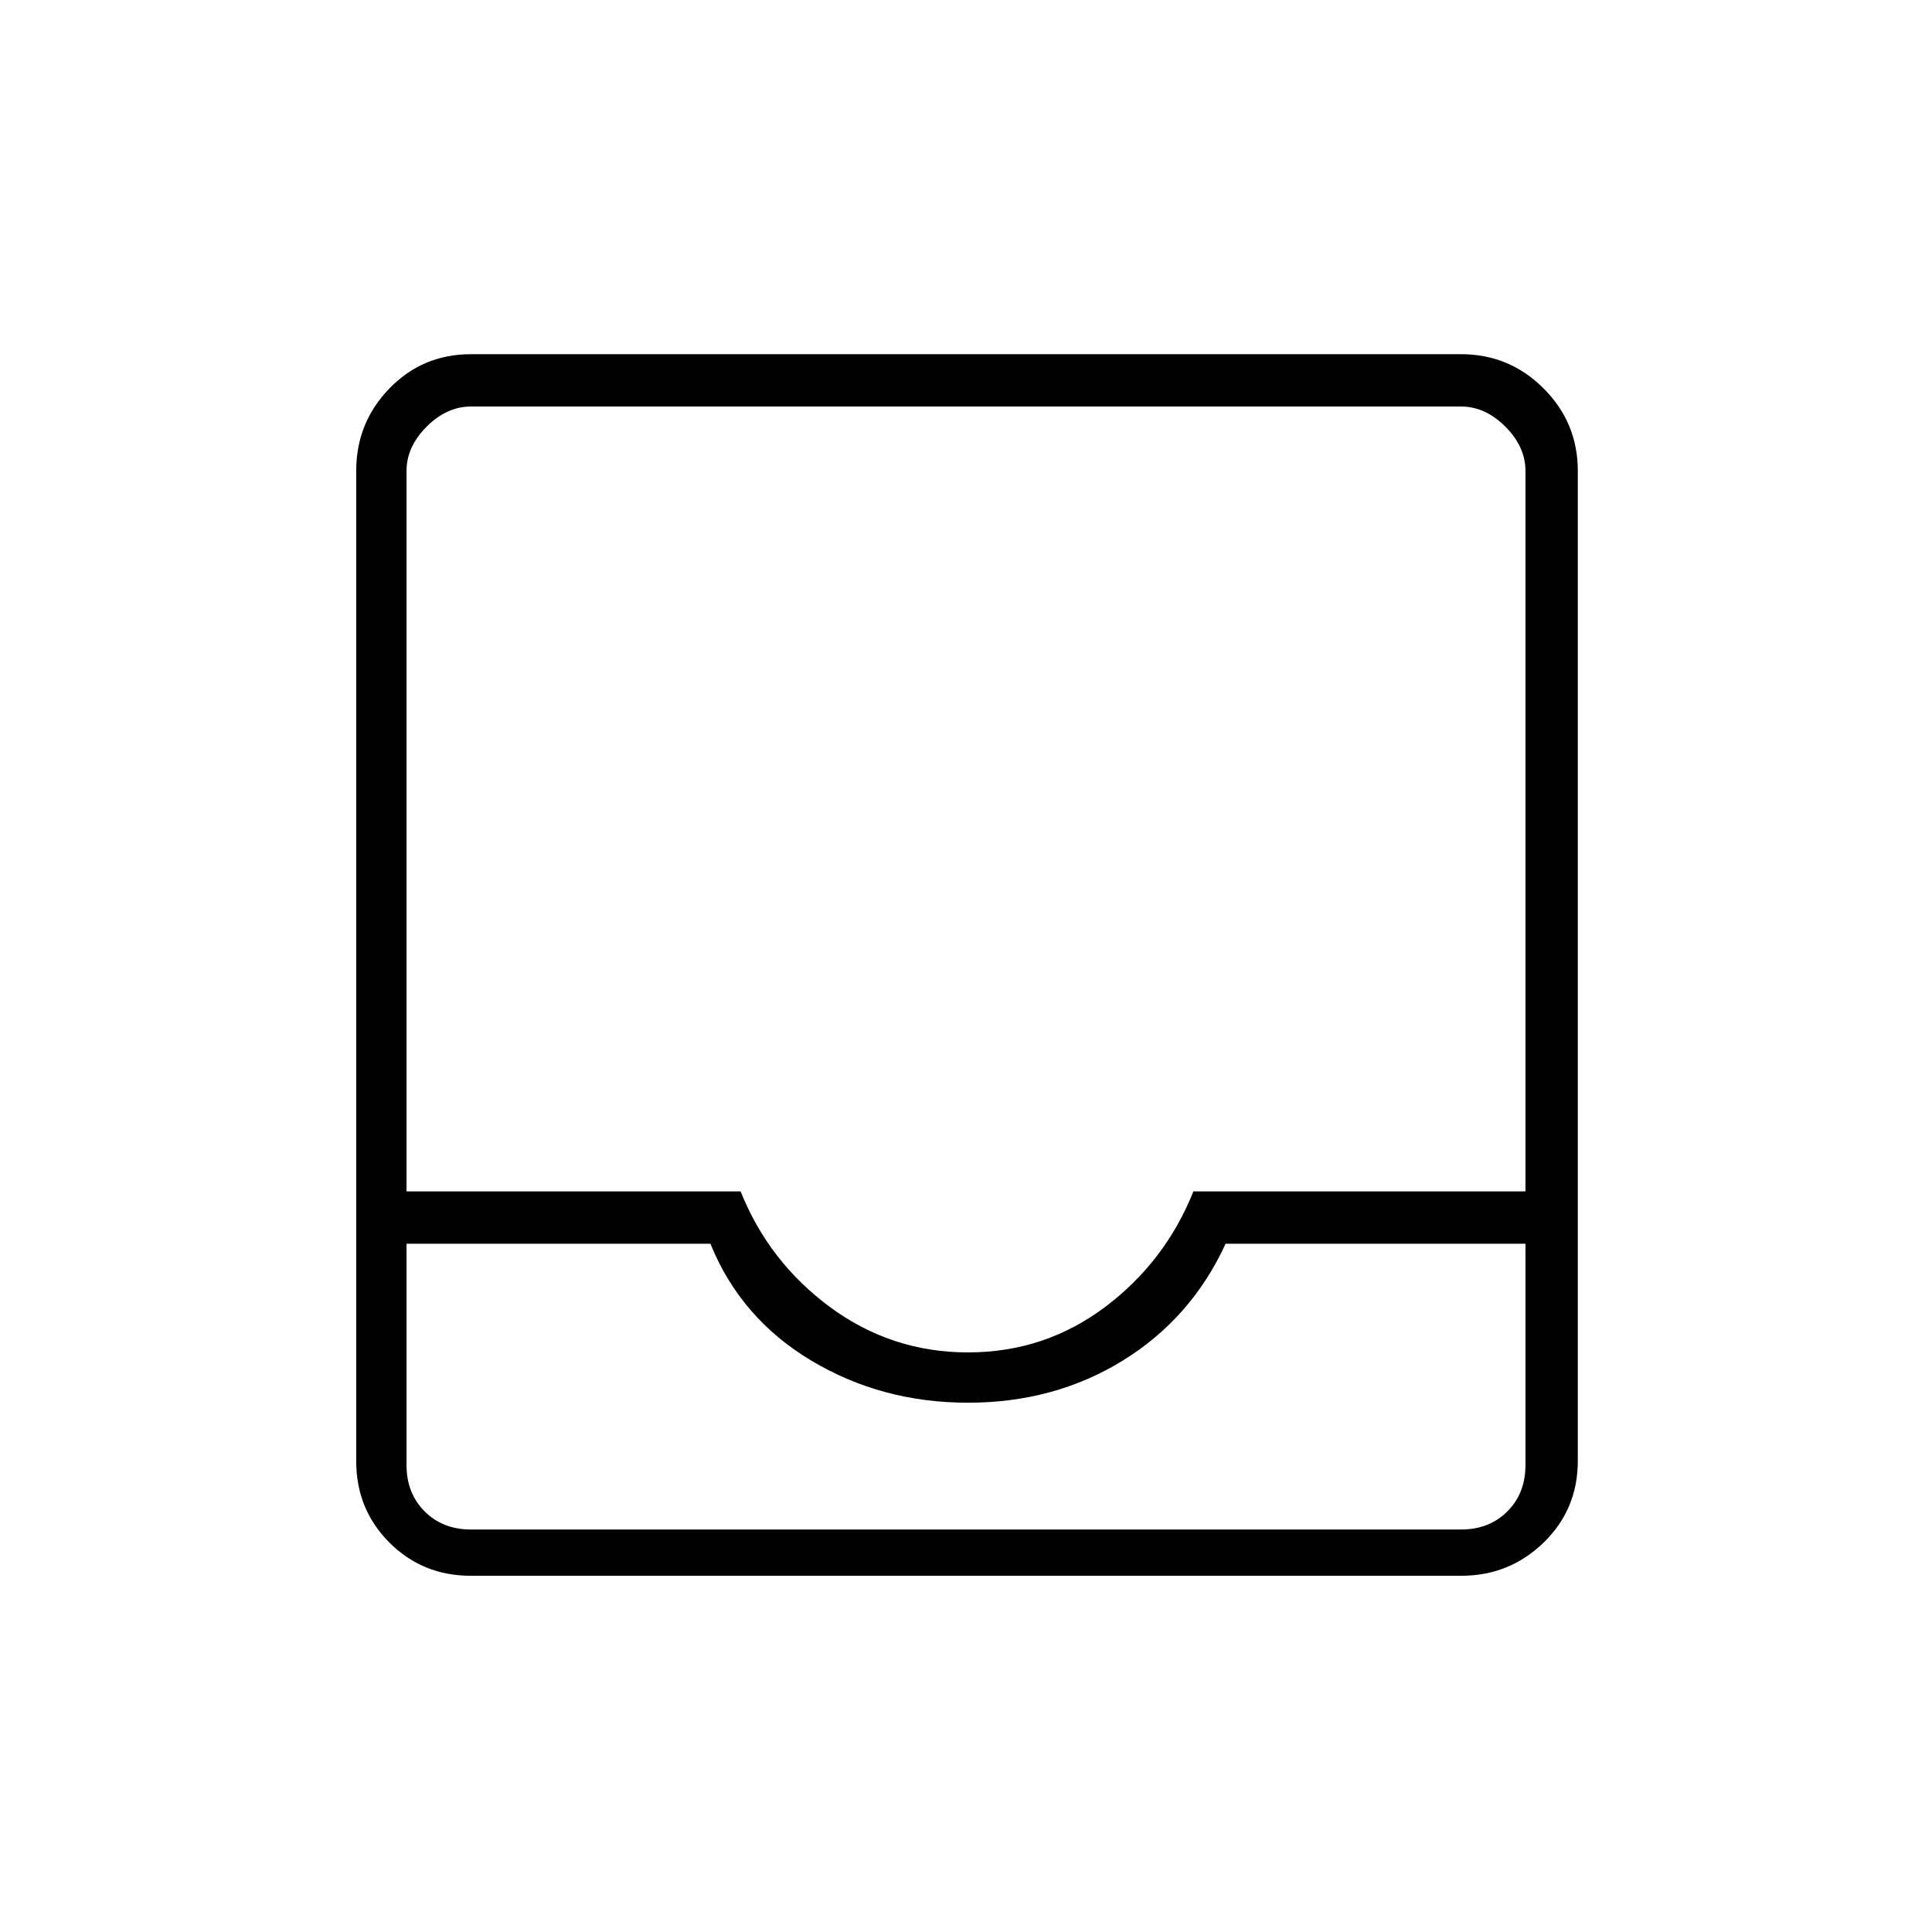<svg xmlns="http://www.w3.org/2000/svg" height="24" width="24"><path d="M5.85 19.575Q5.25 19.575 4.838 19.163Q4.425 18.75 4.425 18.15V5.85Q4.425 5.25 4.838 4.825Q5.25 4.4 5.85 4.4H18.15Q18.75 4.4 19.175 4.825Q19.6 5.25 19.6 5.85V18.15Q19.6 18.75 19.175 19.163Q18.75 19.575 18.15 19.575ZM12.025 16.8Q12.975 16.8 13.725 16.238Q14.475 15.675 14.825 14.8H18.95V5.85Q18.95 5.55 18.7 5.3Q18.45 5.05 18.15 5.05H5.85Q5.55 5.05 5.3 5.3Q5.05 5.55 5.05 5.85V14.8H9.2Q9.55 15.675 10.312 16.238Q11.075 16.8 12.025 16.8ZM5.05 15.45V18.2Q5.05 18.55 5.275 18.775Q5.5 19 5.85 19H18.15Q18.5 19 18.725 18.775Q18.95 18.55 18.95 18.2V15.45H15.225Q14.8 16.375 13.95 16.9Q13.1 17.425 12.025 17.425Q10.95 17.425 10.075 16.9Q9.2 16.375 8.825 15.45ZM5.05 19H8.825Q9.2 19 10.075 19Q10.95 19 12.025 19Q13.1 19 13.95 19Q14.8 19 15.225 19H18.95Q18.95 19 18.725 19Q18.5 19 18.15 19H5.85Q5.5 19 5.275 19Q5.05 19 5.05 19Z"/></svg>